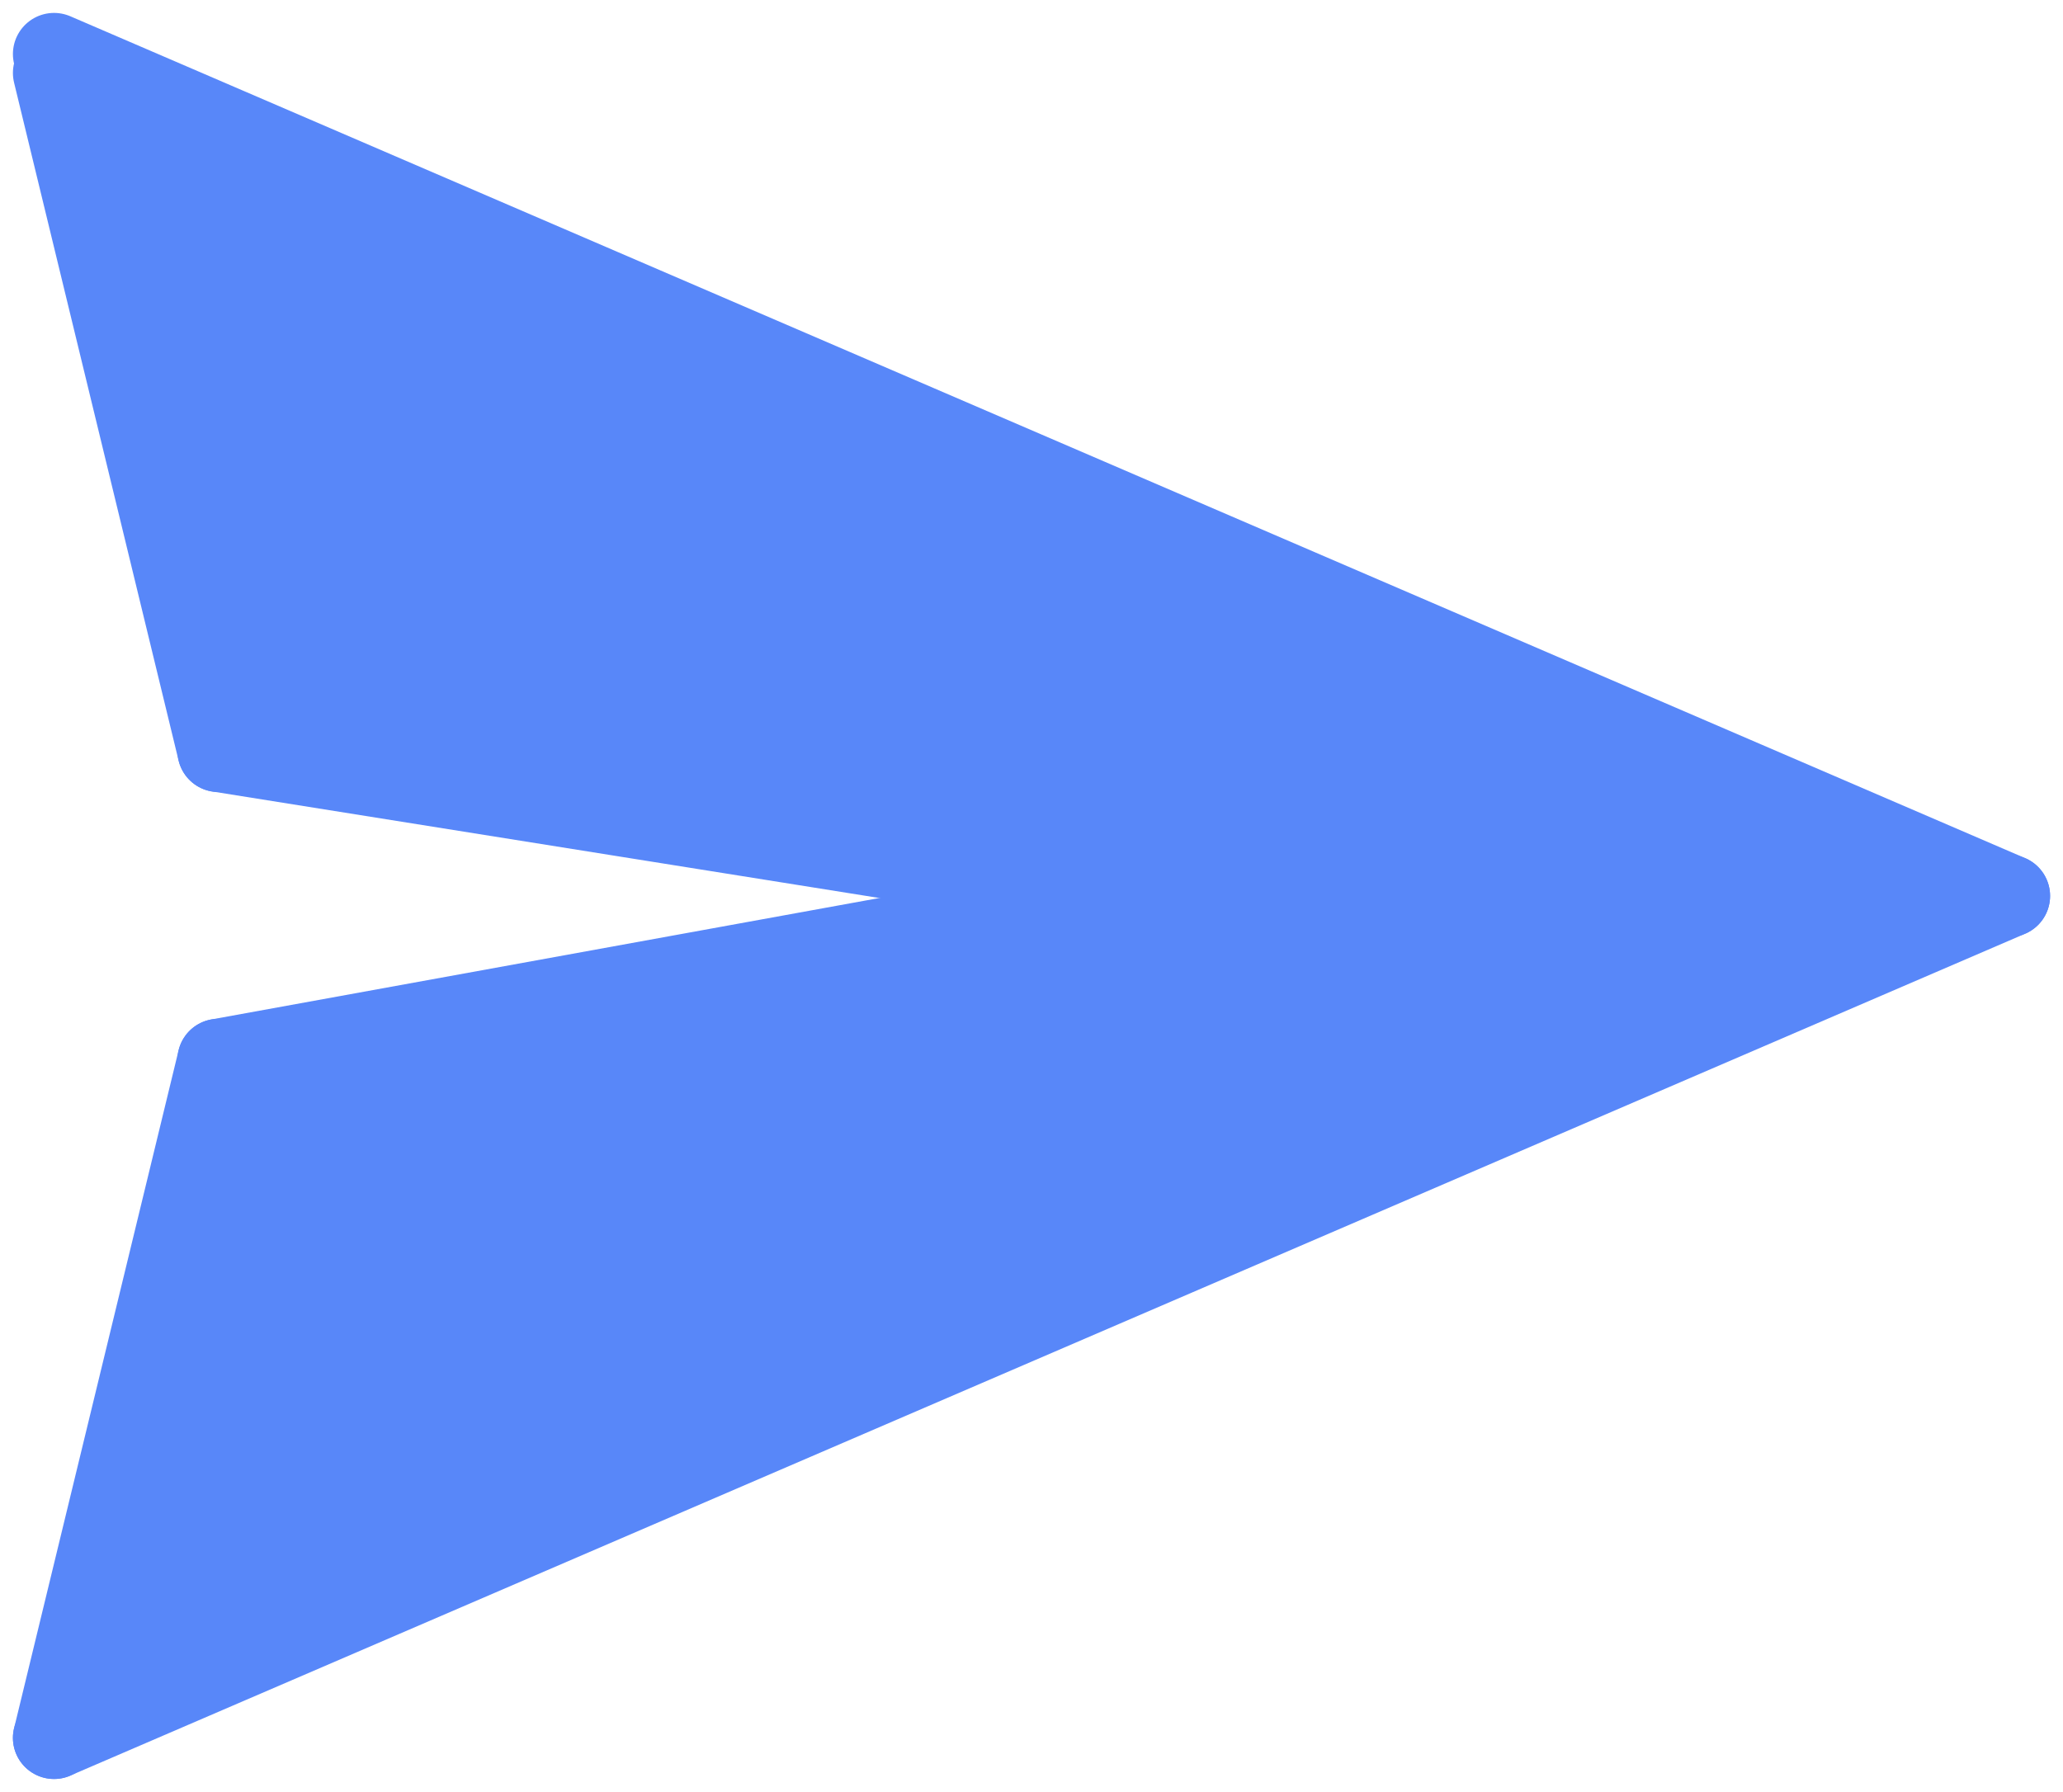 <svg xmlns="http://www.w3.org/2000/svg" width="25.078" height="21.786" viewBox="0 0 25.078 21.786">
  <g id="send" transform="translate(0.657 0.657)">
    <line id="Line_469" data-name="Line 469" y1="8.243" x2="2" transform="translate(0 12.23)" fill="none" stroke="#5887f9" stroke-linecap="round" stroke-width="1"/>
    <line id="Line_470" data-name="Line 470" x2="2" y2="8.243" transform="translate(0 0.23)" fill="none" stroke="#5887f9" stroke-linecap="round" stroke-width="1"/>
    <g id="Group_1353" data-name="Group 1353">
      <line id="Line_466" data-name="Line 466" y1="2" x2="11" transform="translate(2 10.23)" fill="none" stroke="#5887f9" stroke-linecap="round" stroke-width="1"/>
      <line id="Line_471" data-name="Line 471" x2="11" y2="1.757" transform="translate(2 8.472)" fill="none" stroke="#5887f9" stroke-linecap="round" stroke-width="1"/>
      <line id="Line_467" data-name="Line 467" x1="23.764" y1="10.236" fill="none" stroke="#5887f9" stroke-linecap="round" stroke-width="1"/>
      <line id="Line_468" data-name="Line 468" x1="23.764" y2="10.236" transform="translate(0 10.236)" fill="none" stroke="#5887f9" stroke-linecap="round" stroke-width="1"/>
      <path id="Path_1224" data-name="Path 1224" d="M-2.168-3.409,20.839,6.645-2.4,16.273-.234,8.578l10.44-1.933L-.466,4.557Z" transform="translate(2.5 3.73)" fill="#5887f9"/>
    </g>
  </g>
</svg>
